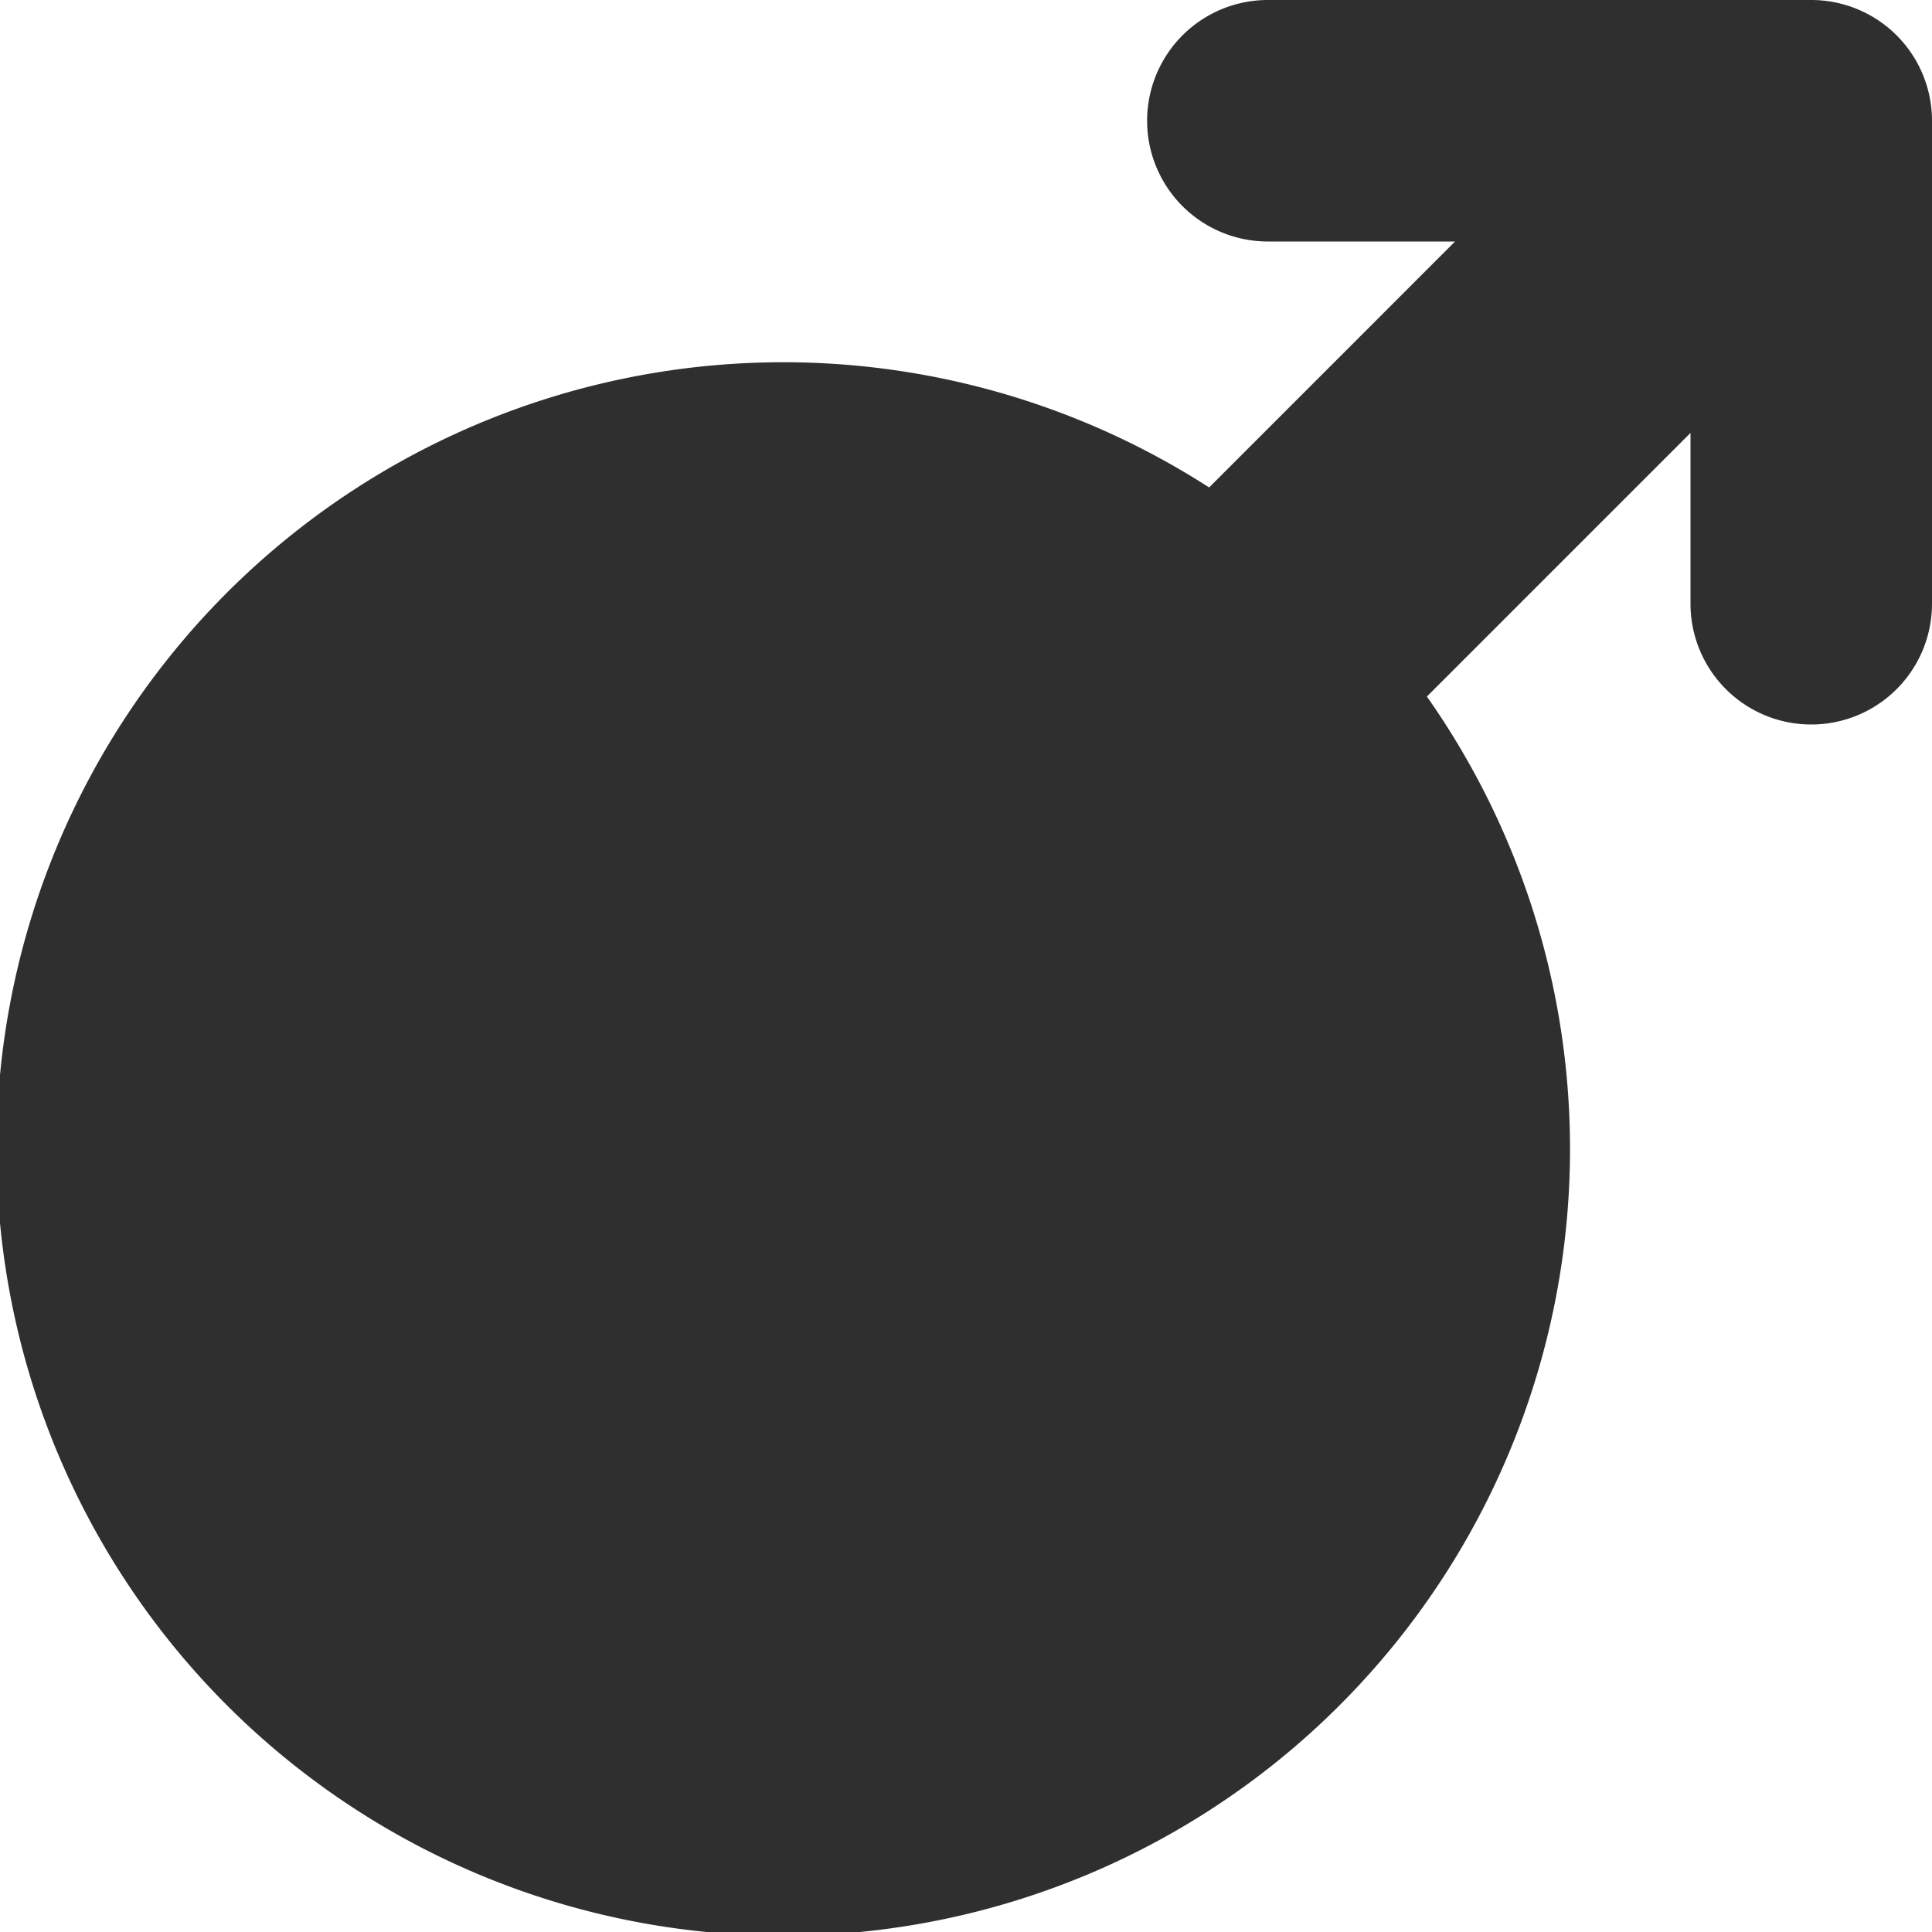 <svg xmlns="http://www.w3.org/2000/svg" width="32" height="32" viewBox="0 0 32 32">
  <defs>
    <style>
      .cls-1 {
        fill: #2f2f2f;
        fill-rule: evenodd;
      }
    </style>
  </defs>
  <path id="sex-male" class="cls-1" d="M134,272a2,2,0,0,1-2-2v-2.829l-4.366,4.366a13.031,13.031,0,1,1-3.607-3.463L128.1,264H125a2,2,0,0,1,0-4h9a2,2,0,0,1,2,2v8A2,2,0,0,1,134,272Z" transform="translate(-104 -260)"/>
</svg>
